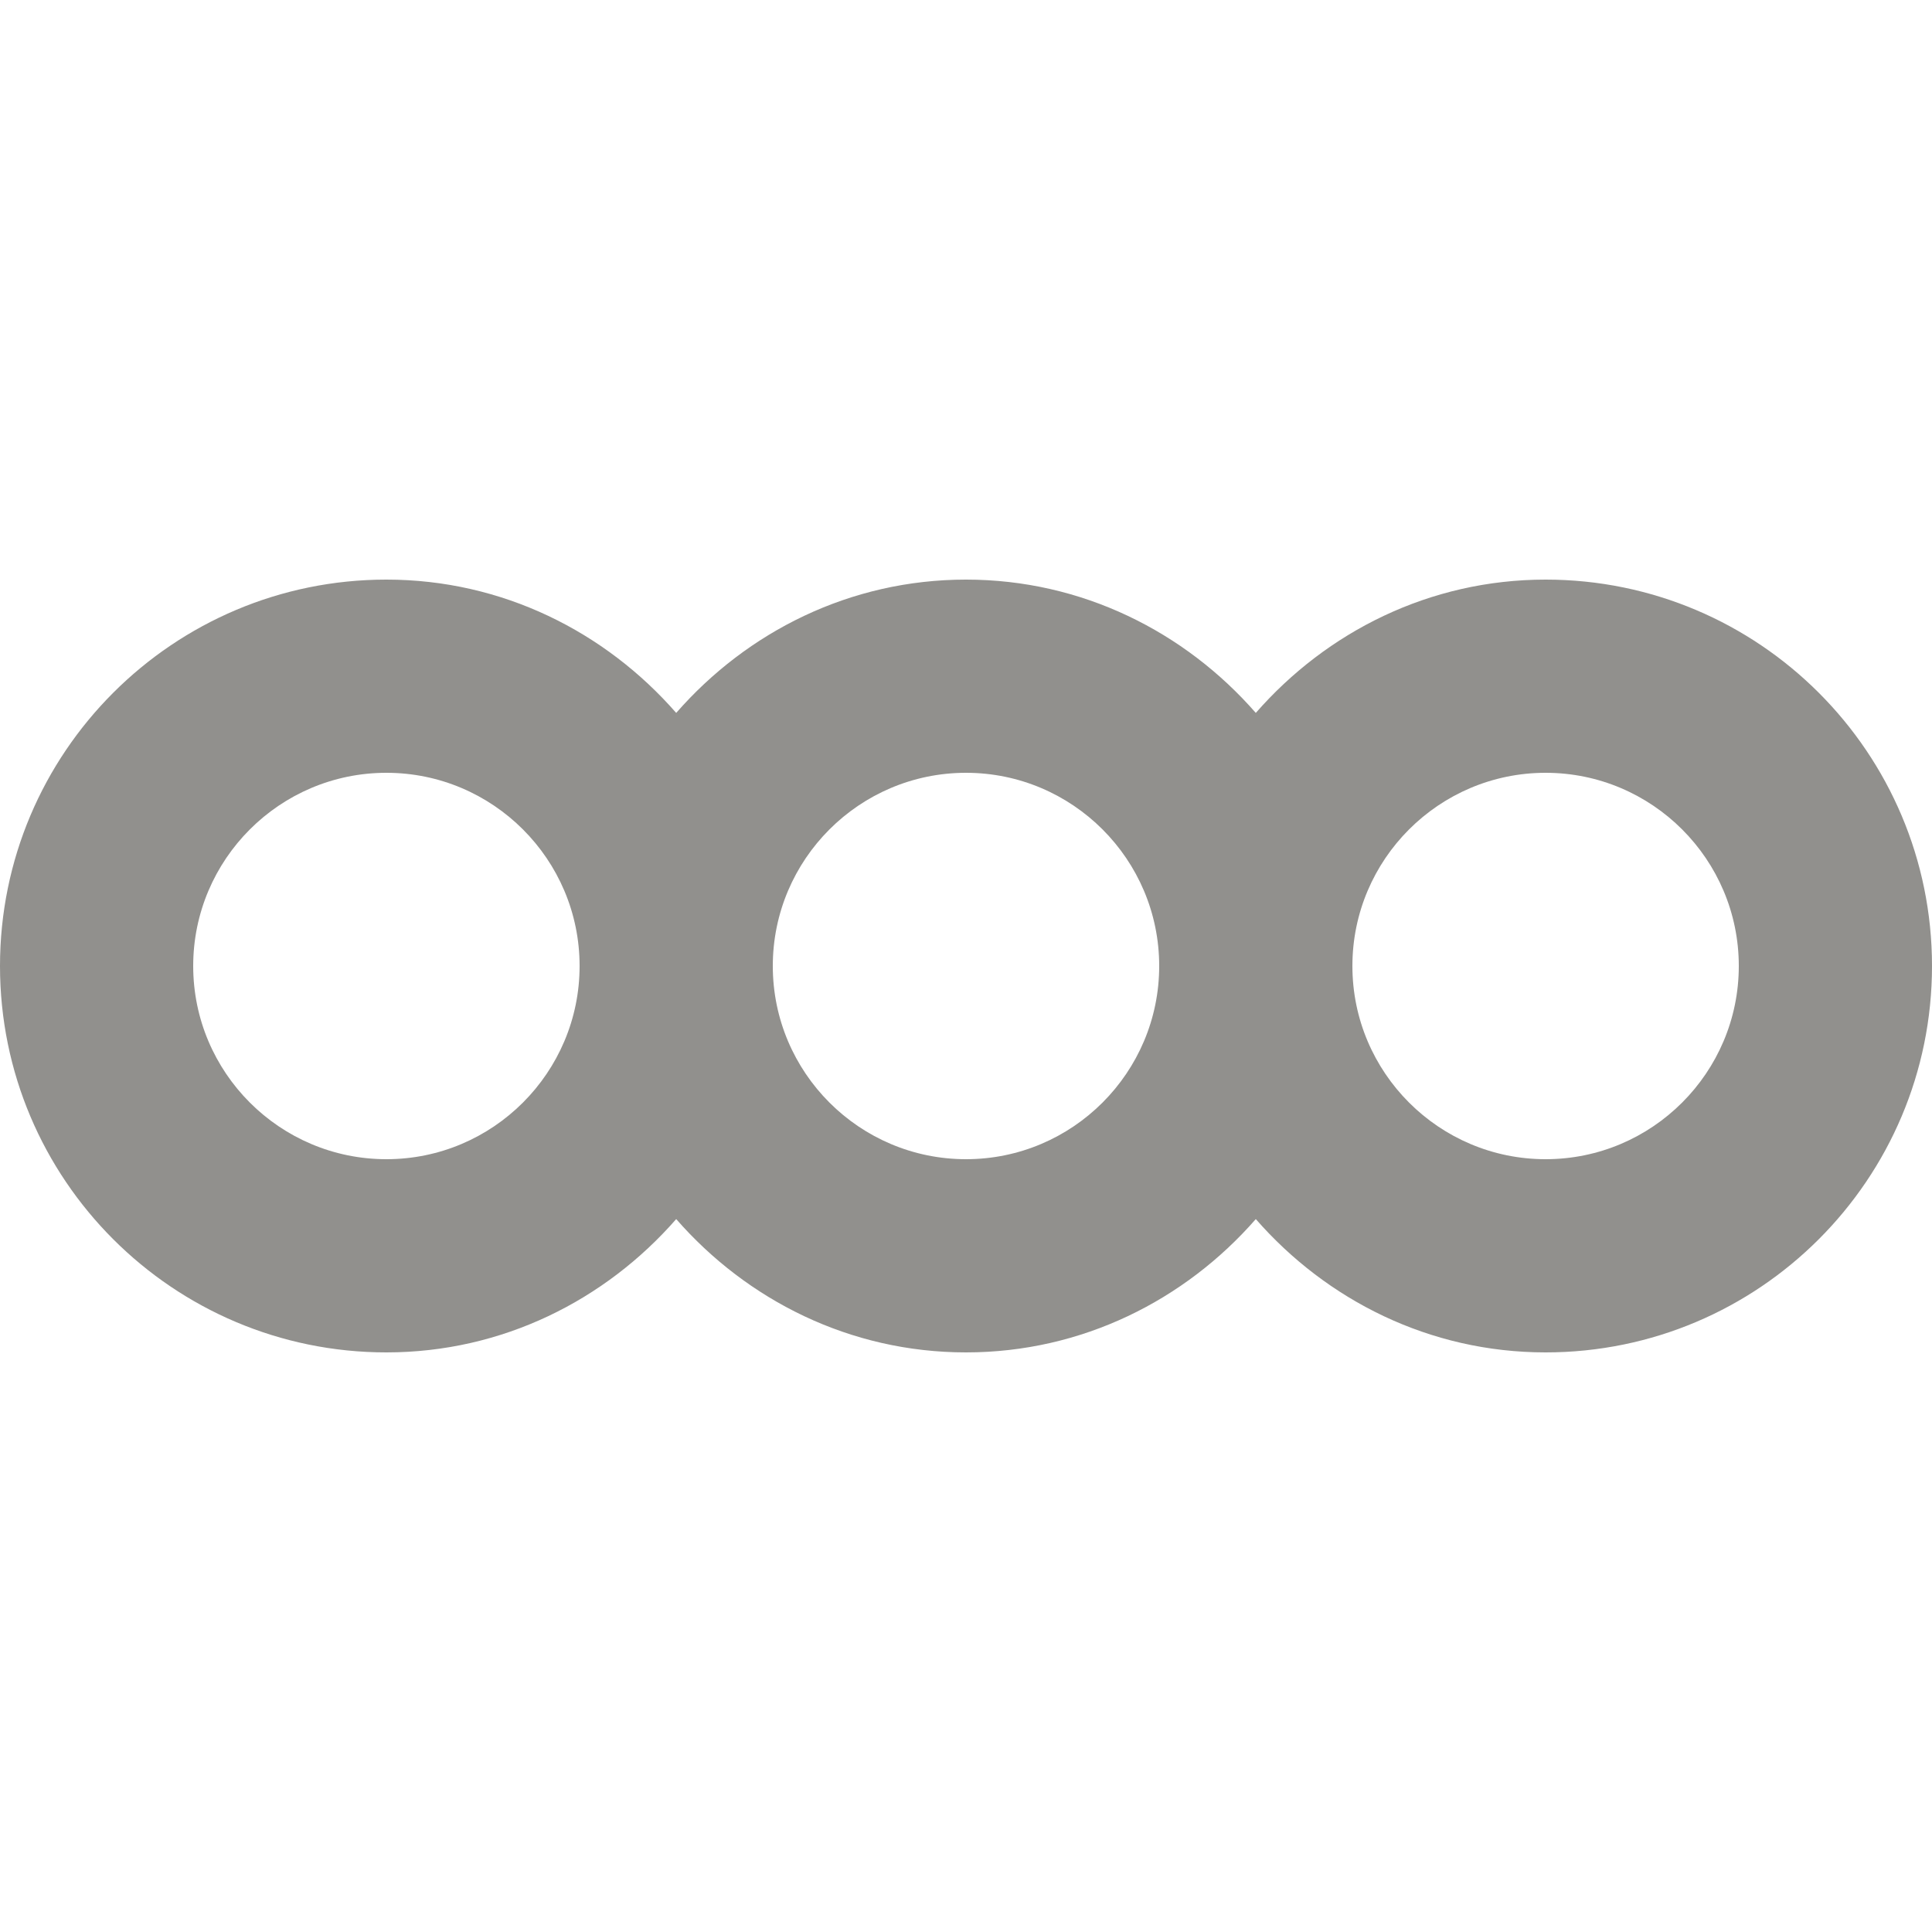 <!-- Generated by IcoMoon.io -->
<svg version="1.1" xmlns="http://www.w3.org/2000/svg" width="32" height="32" viewBox="0 0 32 32">
<title>as-connection-</title>
<path fill="#91908d" d="M25.6 19.2c-1.765 0-3.2-1.435-3.2-3.2s1.435-3.2 3.2-3.2c1.765 0 3.2 1.435 3.2 3.2s-1.435 3.2-3.2 3.2zM16 19.2c-1.765 0-3.2-1.435-3.2-3.2s1.435-3.2 3.2-3.2c1.765 0 3.2 1.435 3.2 3.2s-1.435 3.2-3.2 3.2zM6.4 19.2c-1.765 0-3.2-1.435-3.2-3.2s1.435-3.2 3.2-3.2c1.765 0 3.2 1.435 3.2 3.2s-1.435 3.2-3.2 3.2zM25.6 9.6c-1.923 0-3.627 0.866-4.8 2.208-1.173-1.342-2.877-2.208-4.8-2.208s-3.627 0.866-4.8 2.208c-1.173-1.342-2.877-2.208-4.8-2.208-3.534 0-6.4 2.866-6.4 6.4s2.866 6.4 6.4 6.4c1.923 0 3.627-0.866 4.8-2.208 1.173 1.342 2.877 2.208 4.8 2.208s3.627-0.866 4.8-2.208c1.173 1.342 2.877 2.208 4.8 2.208 3.534 0 6.4-2.866 6.4-6.4s-2.866-6.4-6.4-6.4z"></path>
</svg>

